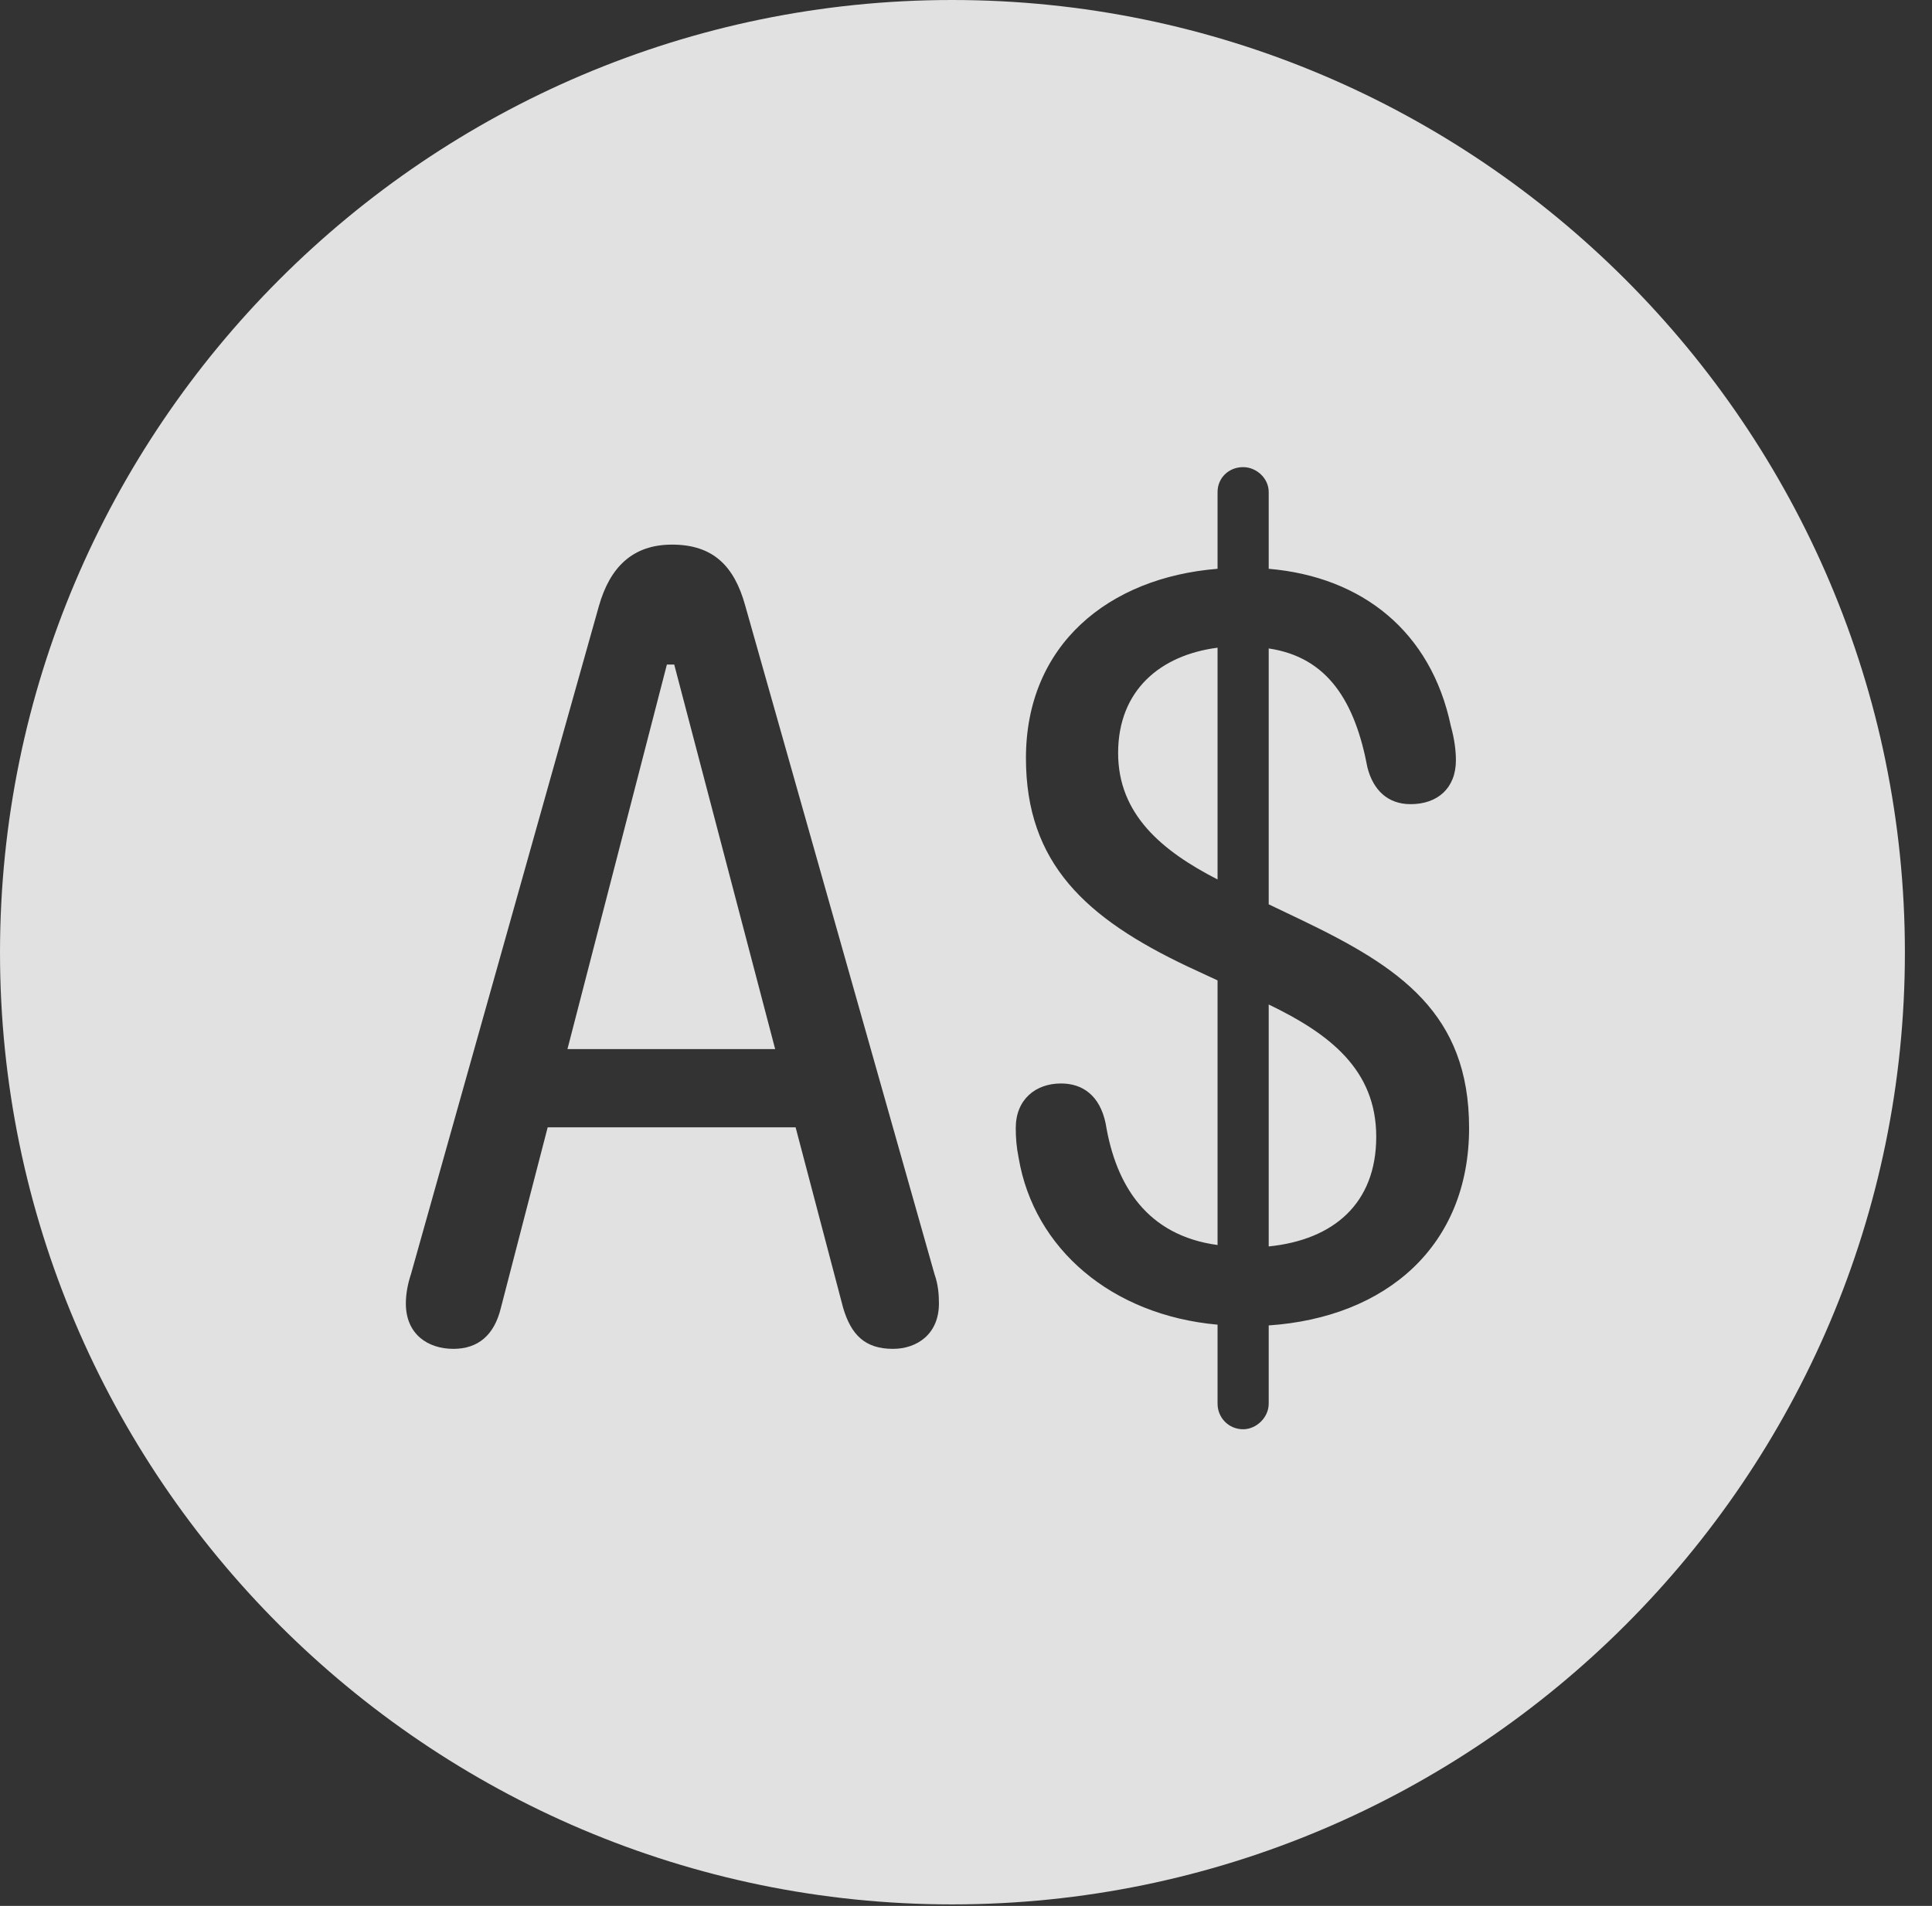 <?xml version="1.0" encoding="UTF-8"?>
<!--Generator: Apple Native CoreSVG 326-->
<!DOCTYPE svg
PUBLIC "-//W3C//DTD SVG 1.1//EN"
       "http://www.w3.org/Graphics/SVG/1.1/DTD/svg11.dtd">
<svg version="1.1" xmlns="http://www.w3.org/2000/svg" xmlns:xlink="http://www.w3.org/1999/xlink" viewBox="0 0 25.801 25.459">
 <rect x="0" y="0" width="25.801" height="25.459" fill="#333333" stroke="none"/>
 <g>
  <rect height="25.459" opacity="0" width="25.801" x="0" y="0"/>
  <path d="M25.439 12.725C25.439 19.727 19.727 25.439 12.715 25.439C5.713 25.439 0 19.727 0 12.725C0 5.713 5.713 0 12.715 0C19.727 0 25.439 5.713 25.439 12.725ZM16.26 6.572L16.26 7.598C14.805 7.715 13.701 8.613 13.701 10.127C13.701 11.533 14.502 12.266 15.859 12.91L16.26 13.096L16.26 16.631C15.322 16.504 14.902 15.84 14.766 15.01C14.688 14.629 14.453 14.473 14.17 14.473C13.828 14.473 13.565 14.688 13.565 15.068C13.565 15.195 13.574 15.322 13.604 15.469C13.809 16.68 14.844 17.568 16.26 17.695L16.26 18.75C16.26 18.936 16.406 19.092 16.602 19.092C16.777 19.092 16.943 18.936 16.943 18.75L16.943 17.705C18.516 17.598 19.619 16.641 19.619 15.068C19.619 13.535 18.691 12.92 17.393 12.295L16.943 12.08L16.943 8.662C17.734 8.779 18.096 9.375 18.262 10.254C18.34 10.557 18.535 10.742 18.838 10.742C19.199 10.742 19.443 10.527 19.443 10.156C19.443 10.029 19.424 9.873 19.375 9.697C19.111 8.438 18.193 7.705 16.943 7.598L16.943 6.572C16.943 6.387 16.777 6.24 16.602 6.24C16.406 6.24 16.26 6.387 16.26 6.572ZM7.998 8.096L5.488 17.021C5.449 17.139 5.42 17.275 5.42 17.412C5.42 17.822 5.713 18.018 6.055 18.018C6.387 18.018 6.602 17.832 6.689 17.471L7.314 15.059L10.625 15.059L11.26 17.471C11.367 17.832 11.553 18.018 11.924 18.018C12.246 18.018 12.539 17.822 12.539 17.412C12.539 17.295 12.529 17.158 12.48 17.021L9.951 8.086C9.805 7.559 9.521 7.275 8.975 7.275C8.447 7.275 8.145 7.578 7.998 8.096ZM18.379 15.185C18.379 16.074 17.812 16.562 16.943 16.65L16.943 13.418C17.754 13.809 18.379 14.287 18.379 15.185ZM10.352 14.014L7.578 14.014L8.906 8.877L9.004 8.877ZM16.26 11.748C15.518 11.367 14.932 10.879 14.932 10.059C14.932 9.219 15.498 8.75 16.26 8.652Z" fill="white" fill-opacity="0.85"/>
 </g>
</svg>
